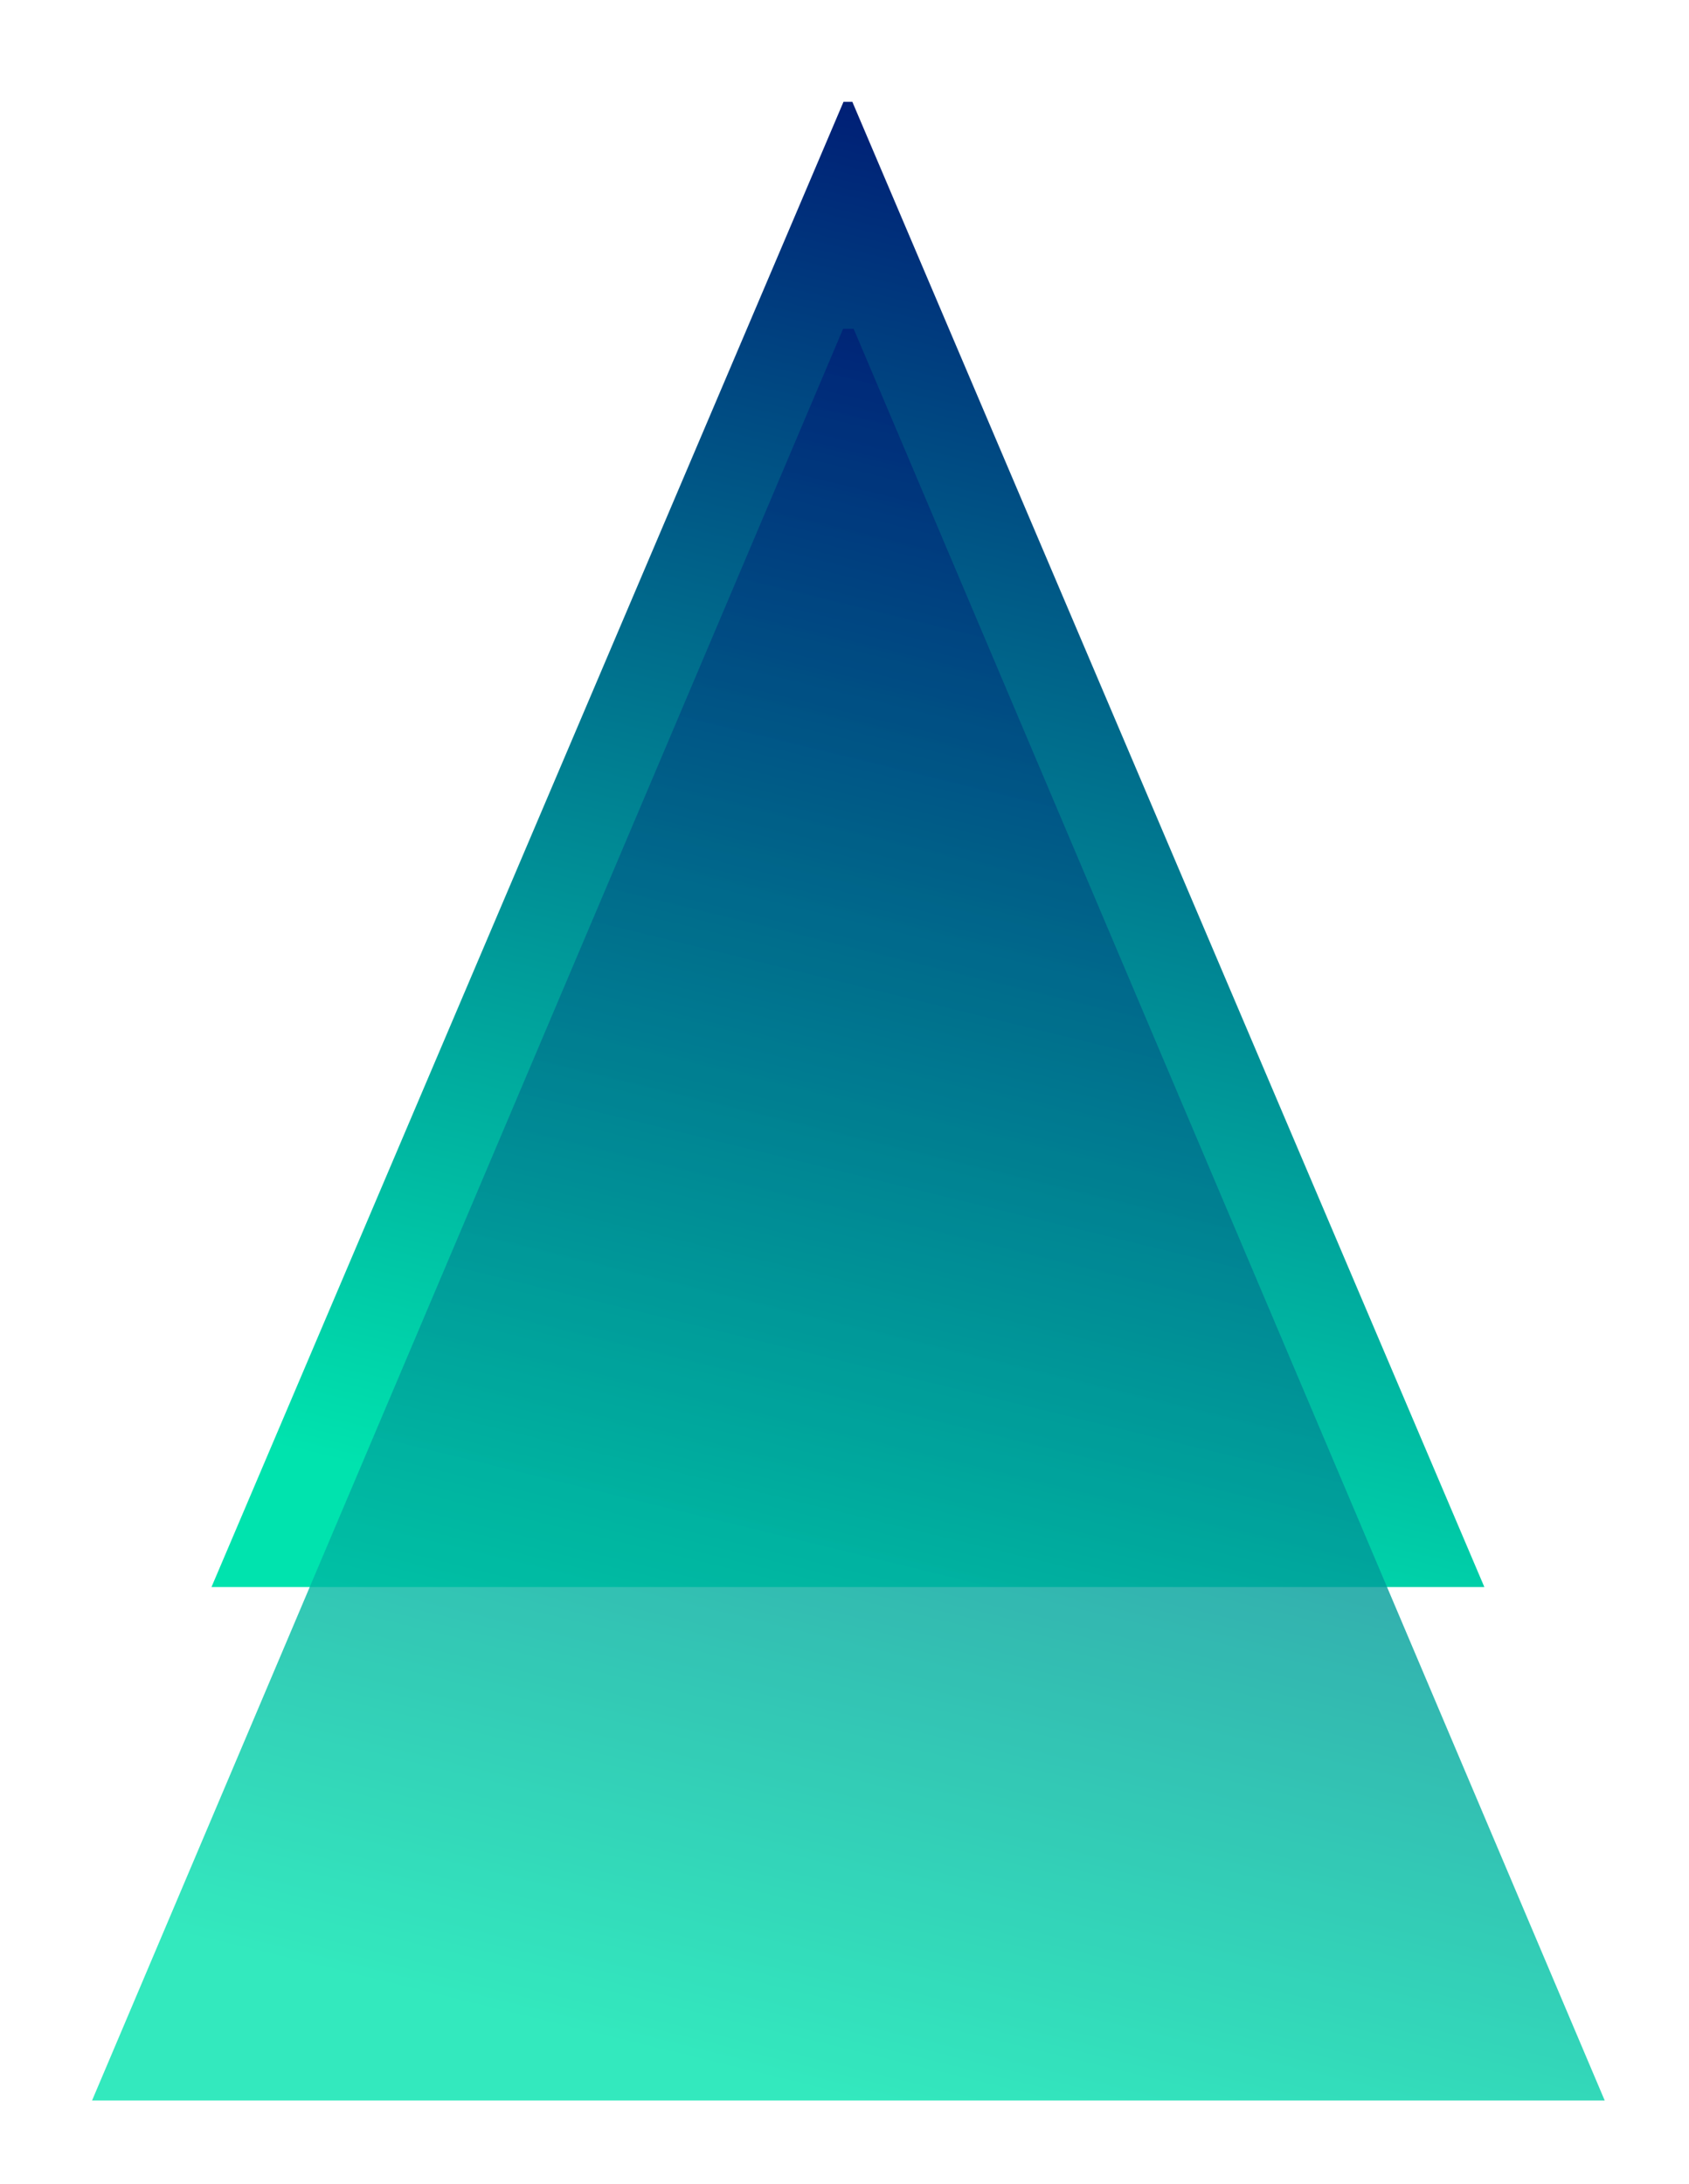 <svg width="82" height="106" viewBox="0 0 82 106" fill="none" xmlns="http://www.w3.org/2000/svg">
<g filter="url(#filter0_d_519_409)">
<path fill-rule="evenodd" clip-rule="evenodd" d="M41.38 0.941L72.065 73.035L10.267 73.035L40.952 0.941L41.38 0.941" fill="url(#paint0_linear_519_409)"/>
</g>
<g opacity="0.8" filter="url(#filter1_d_519_409)">
<path fill-rule="evenodd" clip-rule="evenodd" d="M41.442 11.955L77.908 97.957L4.469 97.957L40.934 11.955L41.442 11.955" fill="url(#paint1_linear_519_409)"/>
</g>
<defs>
<filter id="filter0_d_519_409" x="6.266" y="0.941" width="69.799" height="80.094" filterUnits="userSpaceOnUse" color-interpolation-filters="sRGB">
<feFlood flood-opacity="0" result="BackgroundImageFix"/>
<feColorMatrix in="SourceAlpha" type="matrix" values="0 0 0 0 0 0 0 0 0 0 0 0 0 0 0 0 0 0 127 0" result="hardAlpha"/>
<feOffset dy="4"/>
<feGaussianBlur stdDeviation="2"/>
<feComposite in2="hardAlpha" operator="out"/>
<feColorMatrix type="matrix" values="0 0 0 0 0 0 0 0 0 0 0 0 0 0 0 0 0 0 0.25 0"/>
<feBlend mode="normal" in2="BackgroundImageFix" result="effect1_dropShadow_519_409"/>
<feBlend mode="normal" in="SourceGraphic" in2="effect1_dropShadow_519_409" result="shape"/>
</filter>
<filter id="filter1_d_519_409" x="0.469" y="11.955" width="81.44" height="94.002" filterUnits="userSpaceOnUse" color-interpolation-filters="sRGB">
<feFlood flood-opacity="0" result="BackgroundImageFix"/>
<feColorMatrix in="SourceAlpha" type="matrix" values="0 0 0 0 0 0 0 0 0 0 0 0 0 0 0 0 0 0 127 0" result="hardAlpha"/>
<feOffset dy="4"/>
<feGaussianBlur stdDeviation="2"/>
<feComposite in2="hardAlpha" operator="out"/>
<feColorMatrix type="matrix" values="0 0 0 0 0 0 0 0 0 0 0 0 0 0 0 0 0 0 0.25 0"/>
<feBlend mode="normal" in2="BackgroundImageFix" result="effect1_dropShadow_519_409"/>
<feBlend mode="normal" in="SourceGraphic" in2="effect1_dropShadow_519_409" result="shape"/>
</filter>
<linearGradient id="paint0_linear_519_409" x1="41.214" y1="0.941" x2="24.668" y2="68.962" gradientUnits="userSpaceOnUse">
<stop stop-color="#001F76"/>
<stop offset="1" stop-color="#00E3AE"/>
</linearGradient>
<linearGradient id="paint1_linear_519_409" x1="41.245" y1="11.955" x2="21.44" y2="93.064" gradientUnits="userSpaceOnUse">
<stop stop-color="#001F76"/>
<stop offset="1" stop-color="#00E3AE"/>
</linearGradient>
</defs>
</svg>
